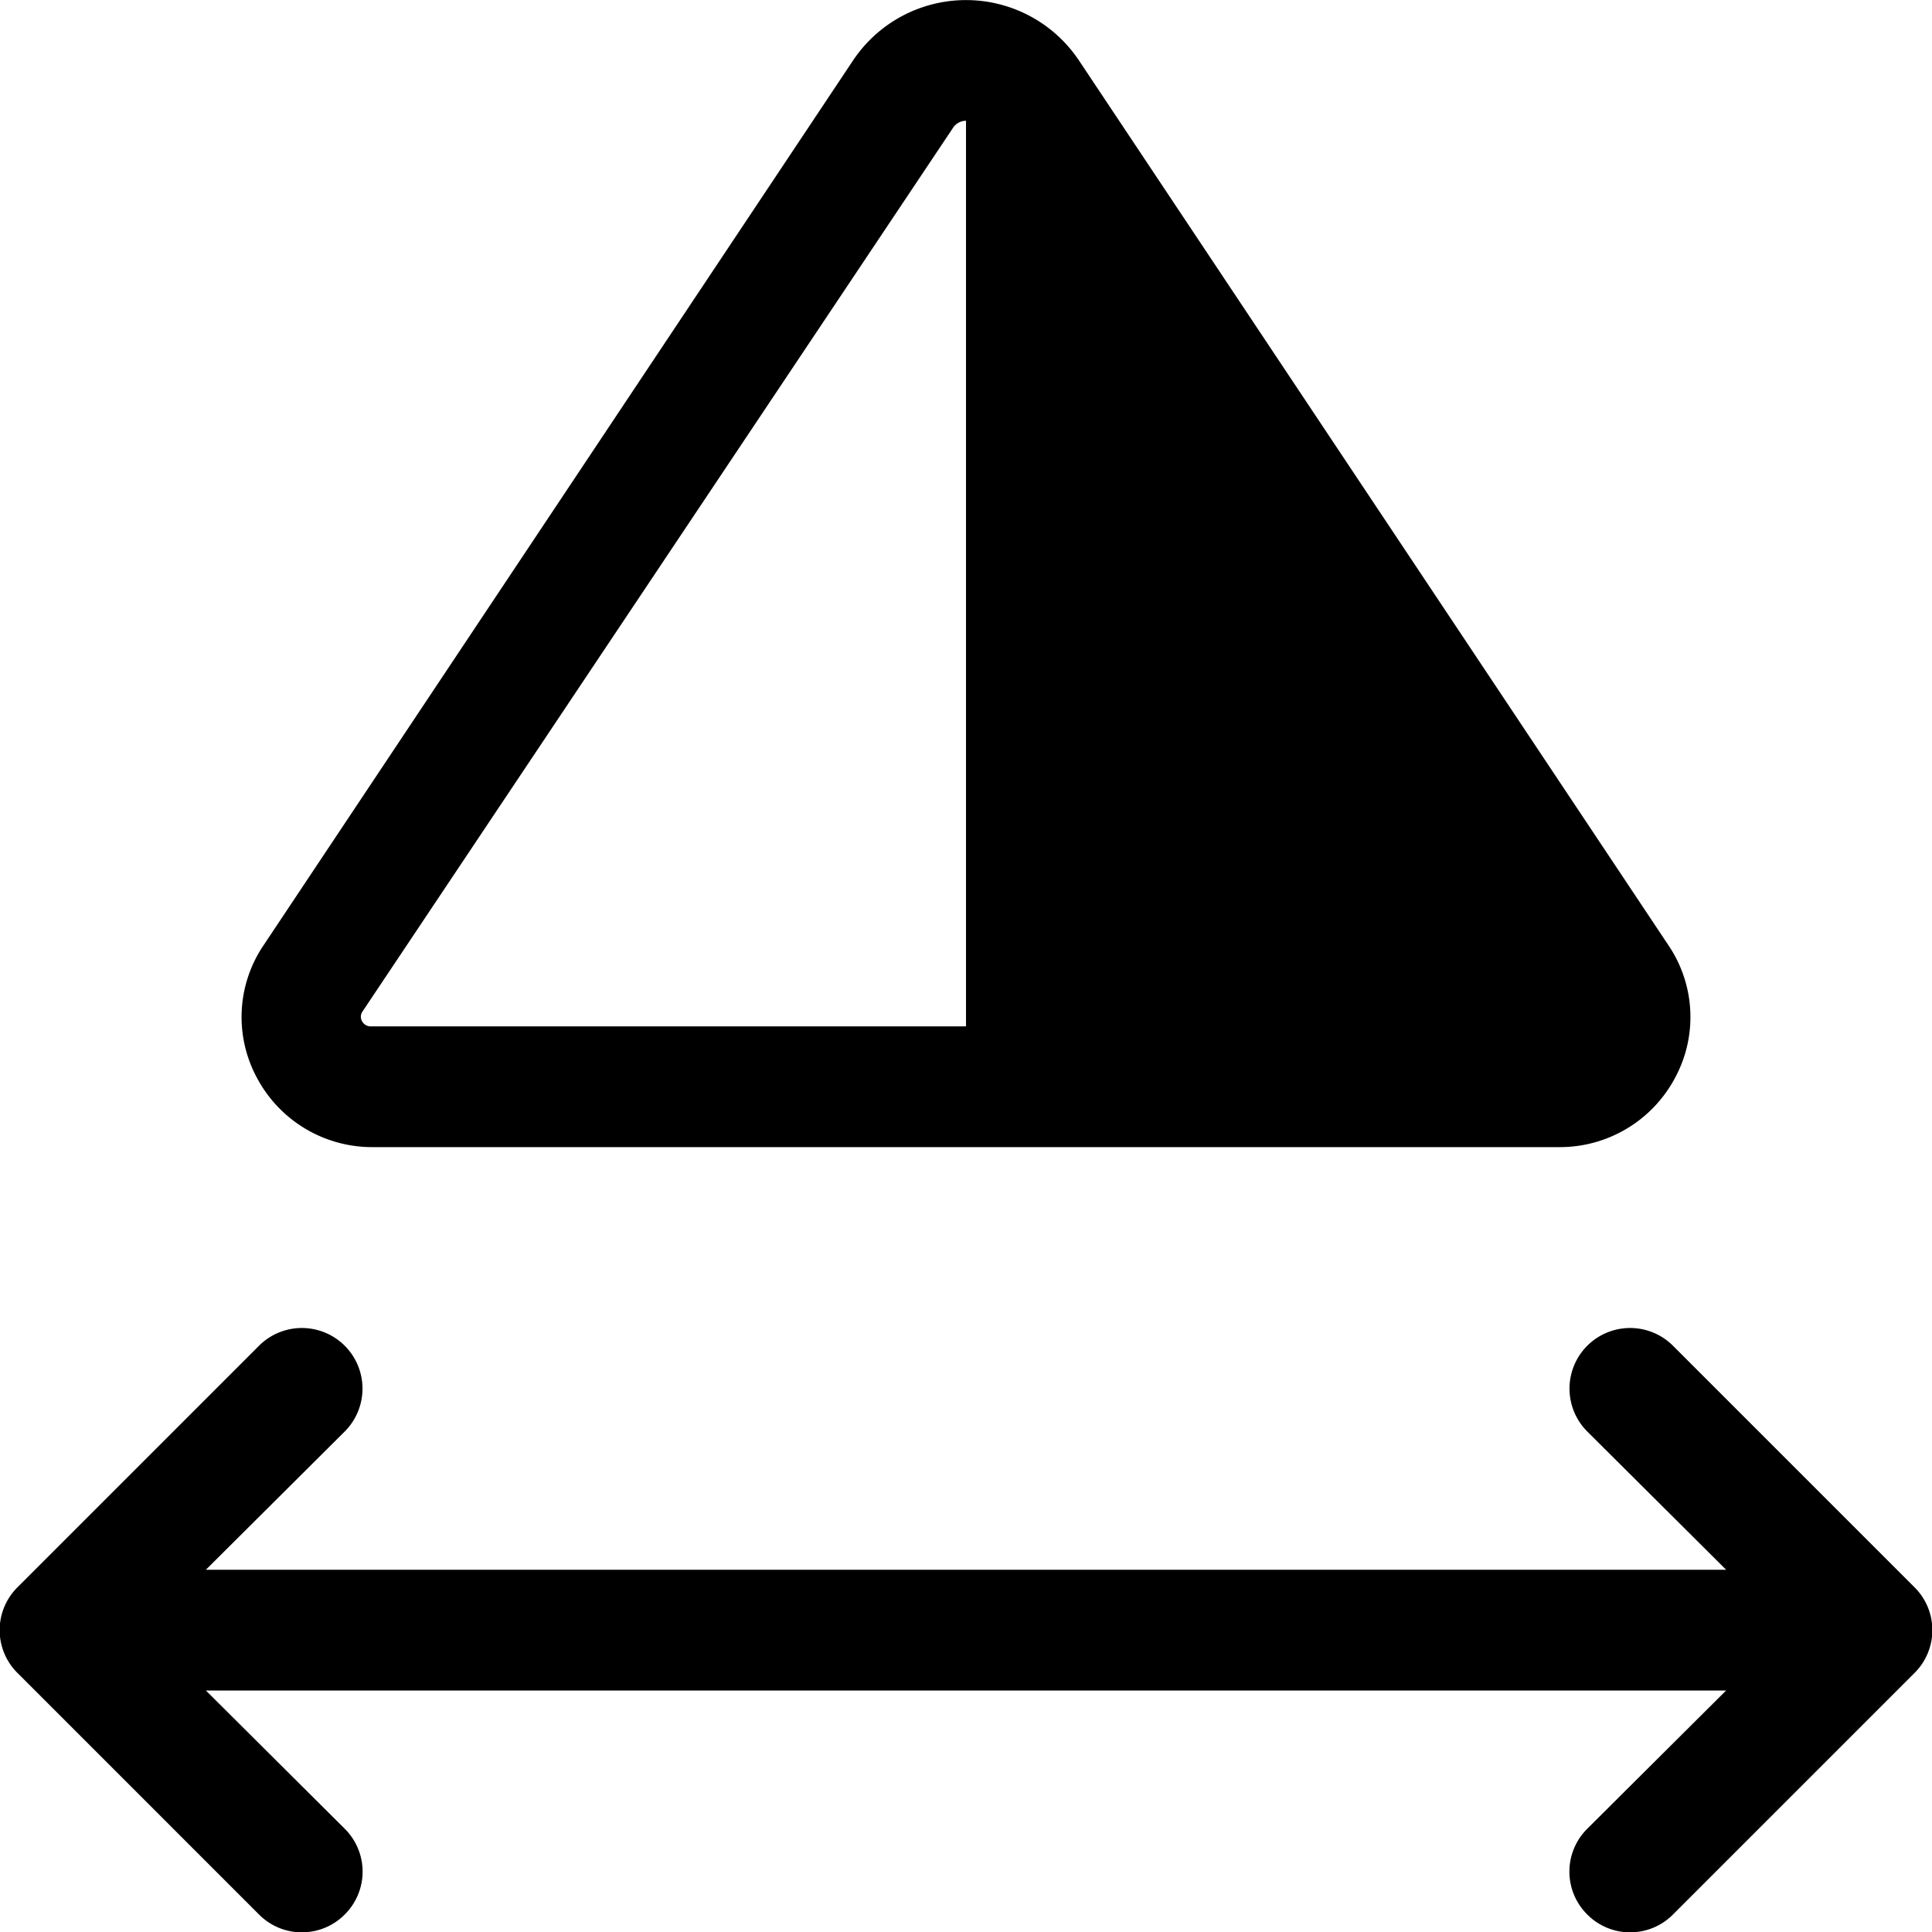<svg xmlns="http://www.w3.org/2000/svg" width="32" height="32" viewBox="0 0 32 32"><path d="M31.71,27.71l-4,4a1,1,0,0,1-1.42,0,1,1,0,0,1,0-1.42L28.59,28H3.41l2.3,2.29a1,1,0,0,1,0,1.42,1,1,0,0,1-1.42,0l-4-4a1,1,0,0,1,0-1.42l4-4a1,1,0,0,1,1.42,1.42L3.41,26H28.59l-2.3-2.29a1,1,0,0,1,1.42-1.42l4,4A1,1,0,0,1,31.71,27.71ZM4.26,17.86a2.12,2.12,0,0,1,.11-2.21L14.13,1a2.25,2.25,0,0,1,3.74,0l9.76,14.65a2.12,2.12,0,0,1,.11,2.21A2.16,2.16,0,0,1,25.84,19H6.16A2.16,2.16,0,0,1,4.26,17.86ZM6,16.92a.16.16,0,0,0,.14.08H16V2a.26.26,0,0,0-.21.11L6,16.76A.15.15,0,0,0,6,16.92Z"/></svg>